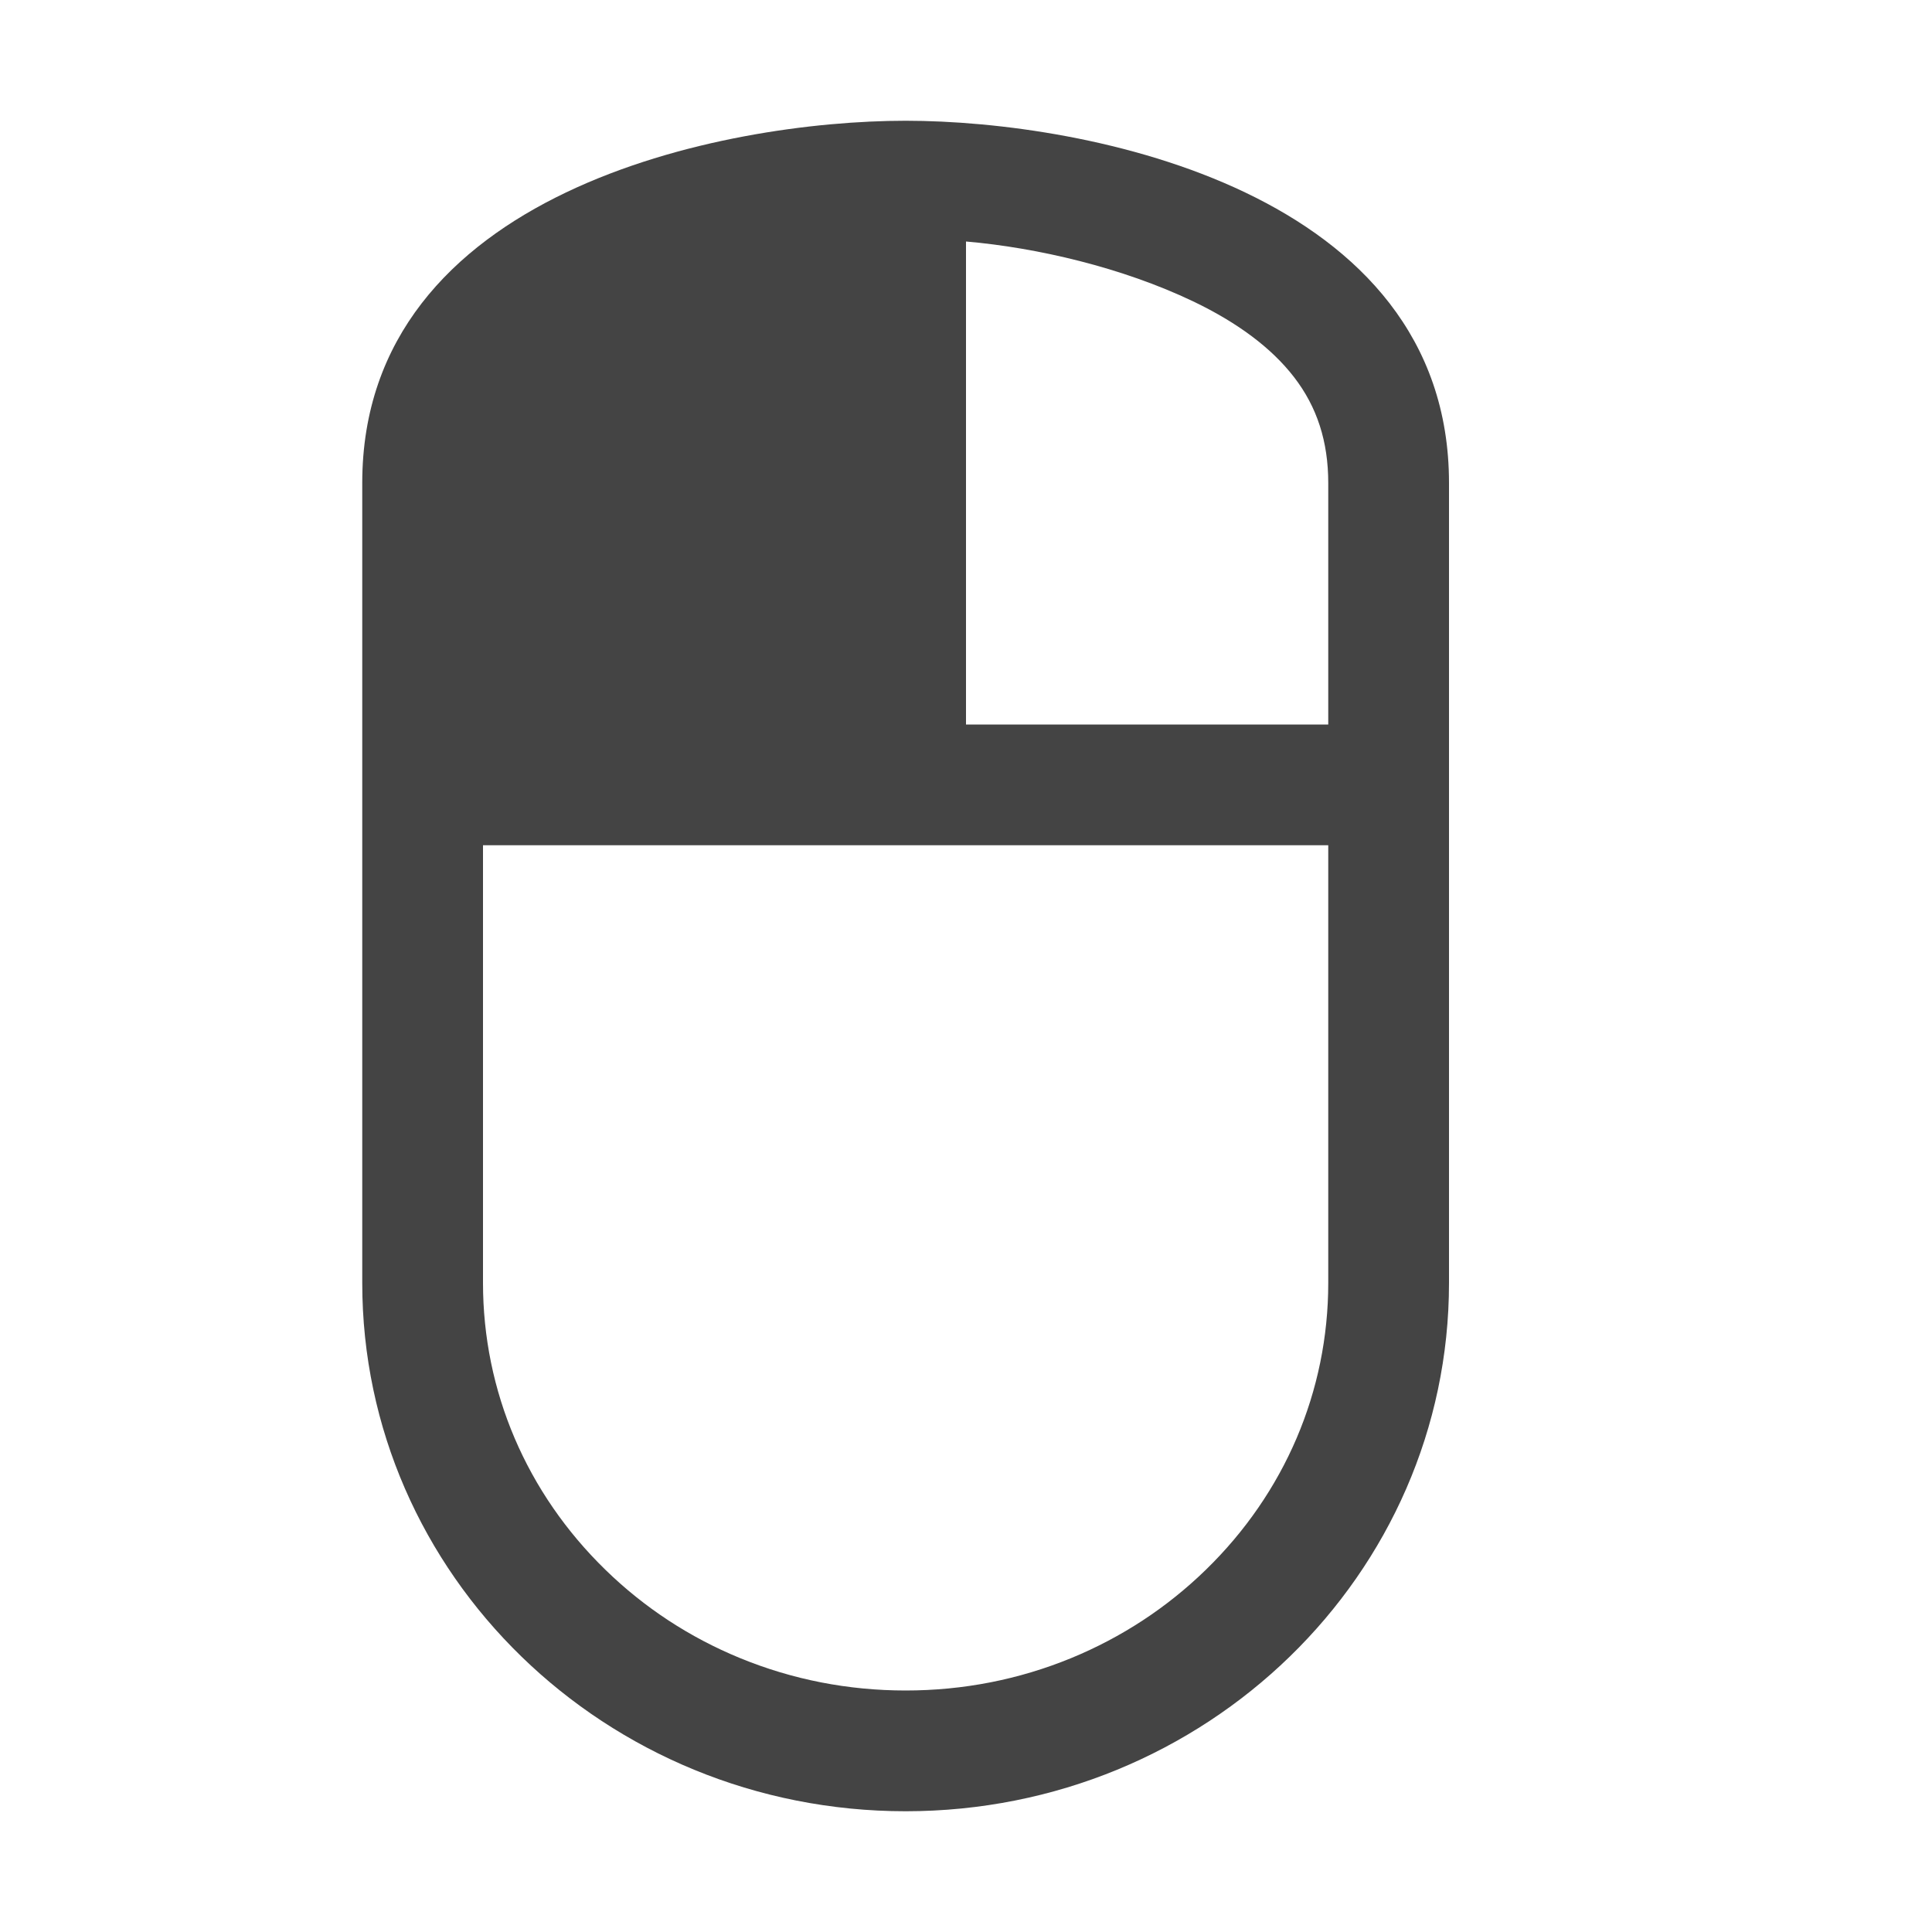 <?xml version="1.0" encoding="utf-8"?>
<!-- Generated by IcoMoon.io -->
<!DOCTYPE svg PUBLIC "-//W3C//DTD SVG 1.1//EN" "http://www.w3.org/Graphics/SVG/1.1/DTD/svg11.dtd">
<svg version="1.1" xmlns="http://www.w3.org/2000/svg" xmlns:xlink="http://www.w3.org/1999/xlink" width="32" height="32" viewBox="0 0 32 32">
<path fill="#444444" d="M15 2c-3 0-9 1.167-9 6v13.25c0 4.832 4.029 8.75 9 8.75s9-3.918 9-8.75v-13.25c0-4.832-6-6-9-6zM22 21.25c0 1.792-0.721 3.48-2.030 4.753-0.643 0.625-1.392 1.116-2.227 1.46-0.867 0.356-1.79 0.537-2.743 0.537s-1.876-0.181-2.743-0.537c-0.835-0.343-1.584-0.834-2.227-1.46-1.309-1.273-2.030-2.961-2.030-4.753v-7.25h14v7.25zM22 12h-6v-8c1.179 0.102 2.589 0.431 3.763 0.992 0.738 0.353 1.3 0.774 1.67 1.254 0.382 0.494 0.567 1.068 0.567 1.754v4z"></path>
</svg>
